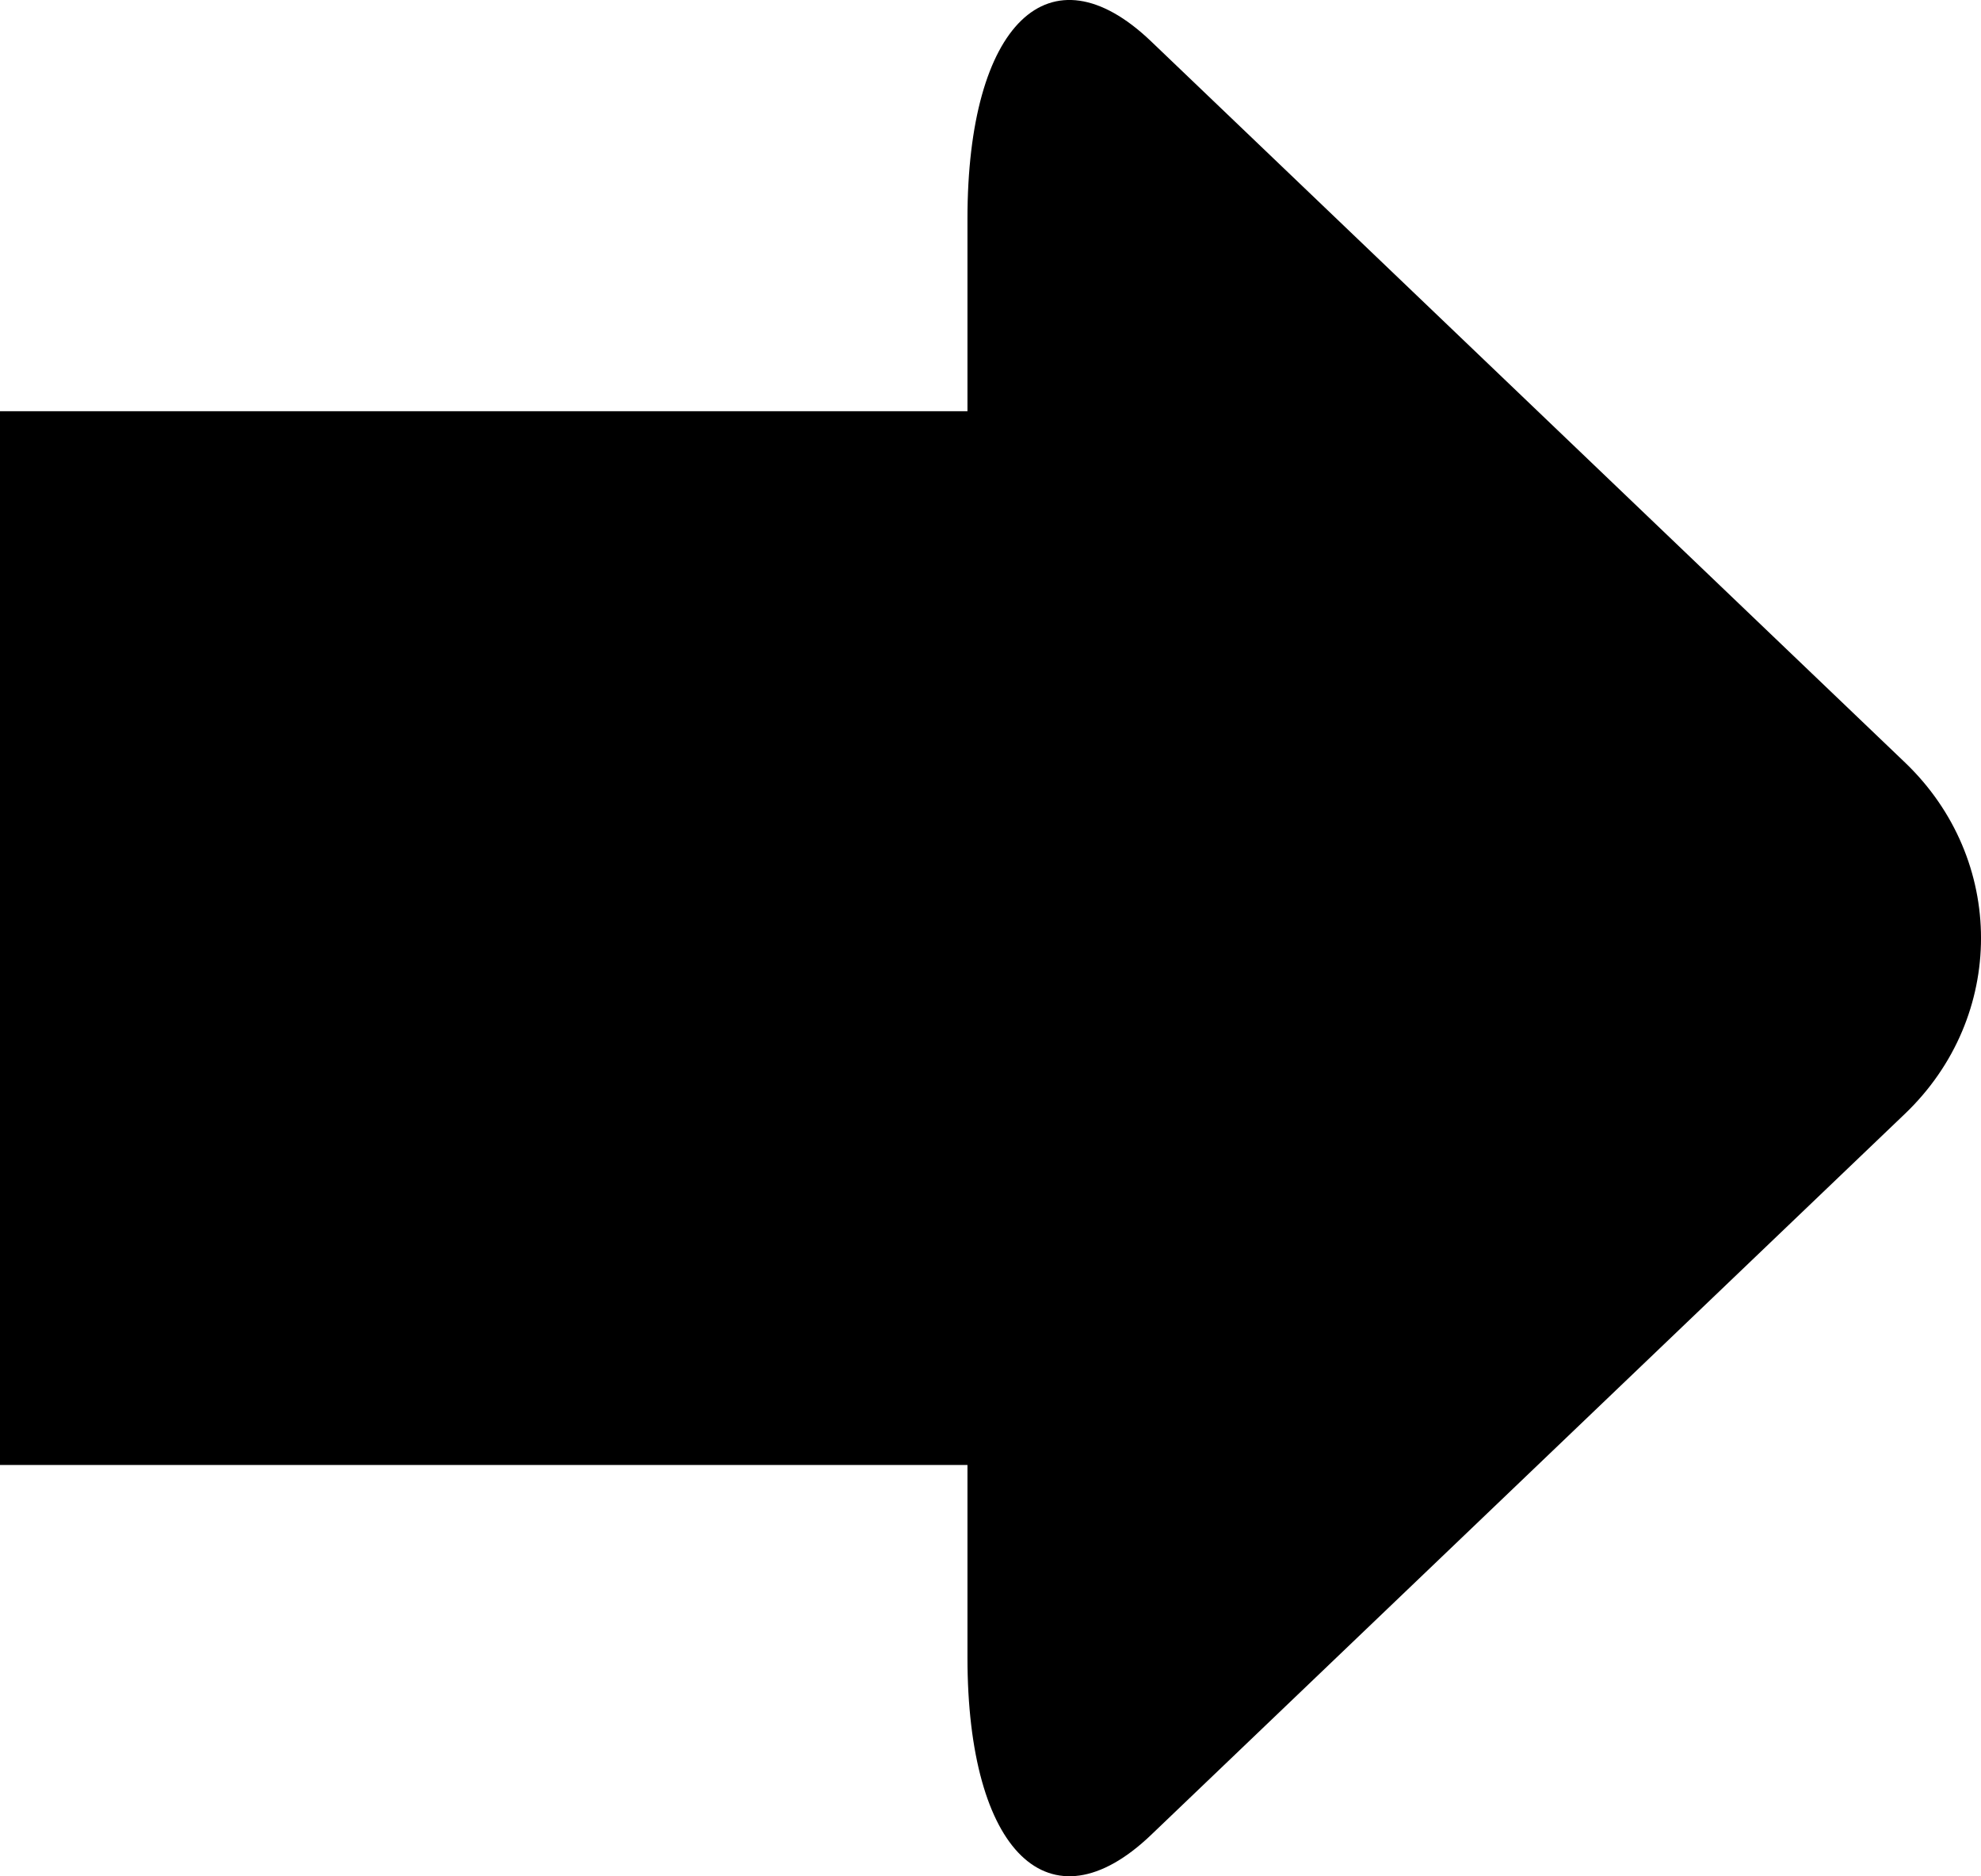 <?xml version="1.0" encoding="UTF-8" standalone="no"?>
<!-- Generator: Adobe Illustrator 17.0.0, SVG Export Plug-In . SVG Version: 6.00 Build 0)  -->

<svg
   xmlns:dc="http://purl.org/dc/elements/1.1/"
   xmlns:cc="http://creativecommons.org/ns#"
   xmlns:rdf="http://www.w3.org/1999/02/22-rdf-syntax-ns#"
   xmlns:svg="http://www.w3.org/2000/svg"
   xmlns="http://www.w3.org/2000/svg"
   xmlns:sodipodi="http://sodipodi.sourceforge.net/DTD/sodipodi-0.dtd"
   xmlns:inkscape="http://www.inkscape.org/namespaces/inkscape"
   version="1.1"
   id="Capa_1"
   x="0px"
   y="0px"
   width="32.635"
   height="30.903"
   viewBox="0 0 32.635 30.903"
   xml:space="preserve"
   inkscape:version="0.48.5 r10040"
   sodipodi:docname="play48.svg"><defs
   id="defs3329" /><sodipodi:namedview
   pagecolor="#ffffff"
   bordercolor="#666666"
   borderopacity="1"
   objecttolerance="10"
   gridtolerance="10"
   guidetolerance="10"
   inkscape:pageopacity="0"
   inkscape:pageshadow="2"
   inkscape:window-width="1920"
   inkscape:window-height="1018"
   id="namedview3327"
   showgrid="false"
   fit-margin-top="0"
   fit-margin-left="0"
   fit-margin-right="0"
   fit-margin-bottom="0"
   inkscape:zoom="7.375"
   inkscape:cx="11.300423"
   inkscape:cy="21.373445"
   inkscape:window-x="-8"
   inkscape:window-y="-8"
   inkscape:window-maximized="1"
   inkscape:current-layer="Capa_1" />

<g
   id="g3335"
   transform="translate(-16.207,-17.106)"><path
     inkscape:connector-curvature="0"
     id="path3325"
     d="m 35.17,17.787 c -1.671,-1.598 -3.025,-0.289 -3.025,2.922 v 23.695 c 0,3.213 1.355,4.521 3.025,2.924 L 47.589,35.451 c 1.671,-1.598 1.671,-4.189 0,-5.787 L 35.17,17.787 z" /><rect
     y="23.879"
     x="16.207"
     height="17.356"
     width="18.47"
     id="rect3333"
     style="fill:#000000;stroke:none" /></g></svg>